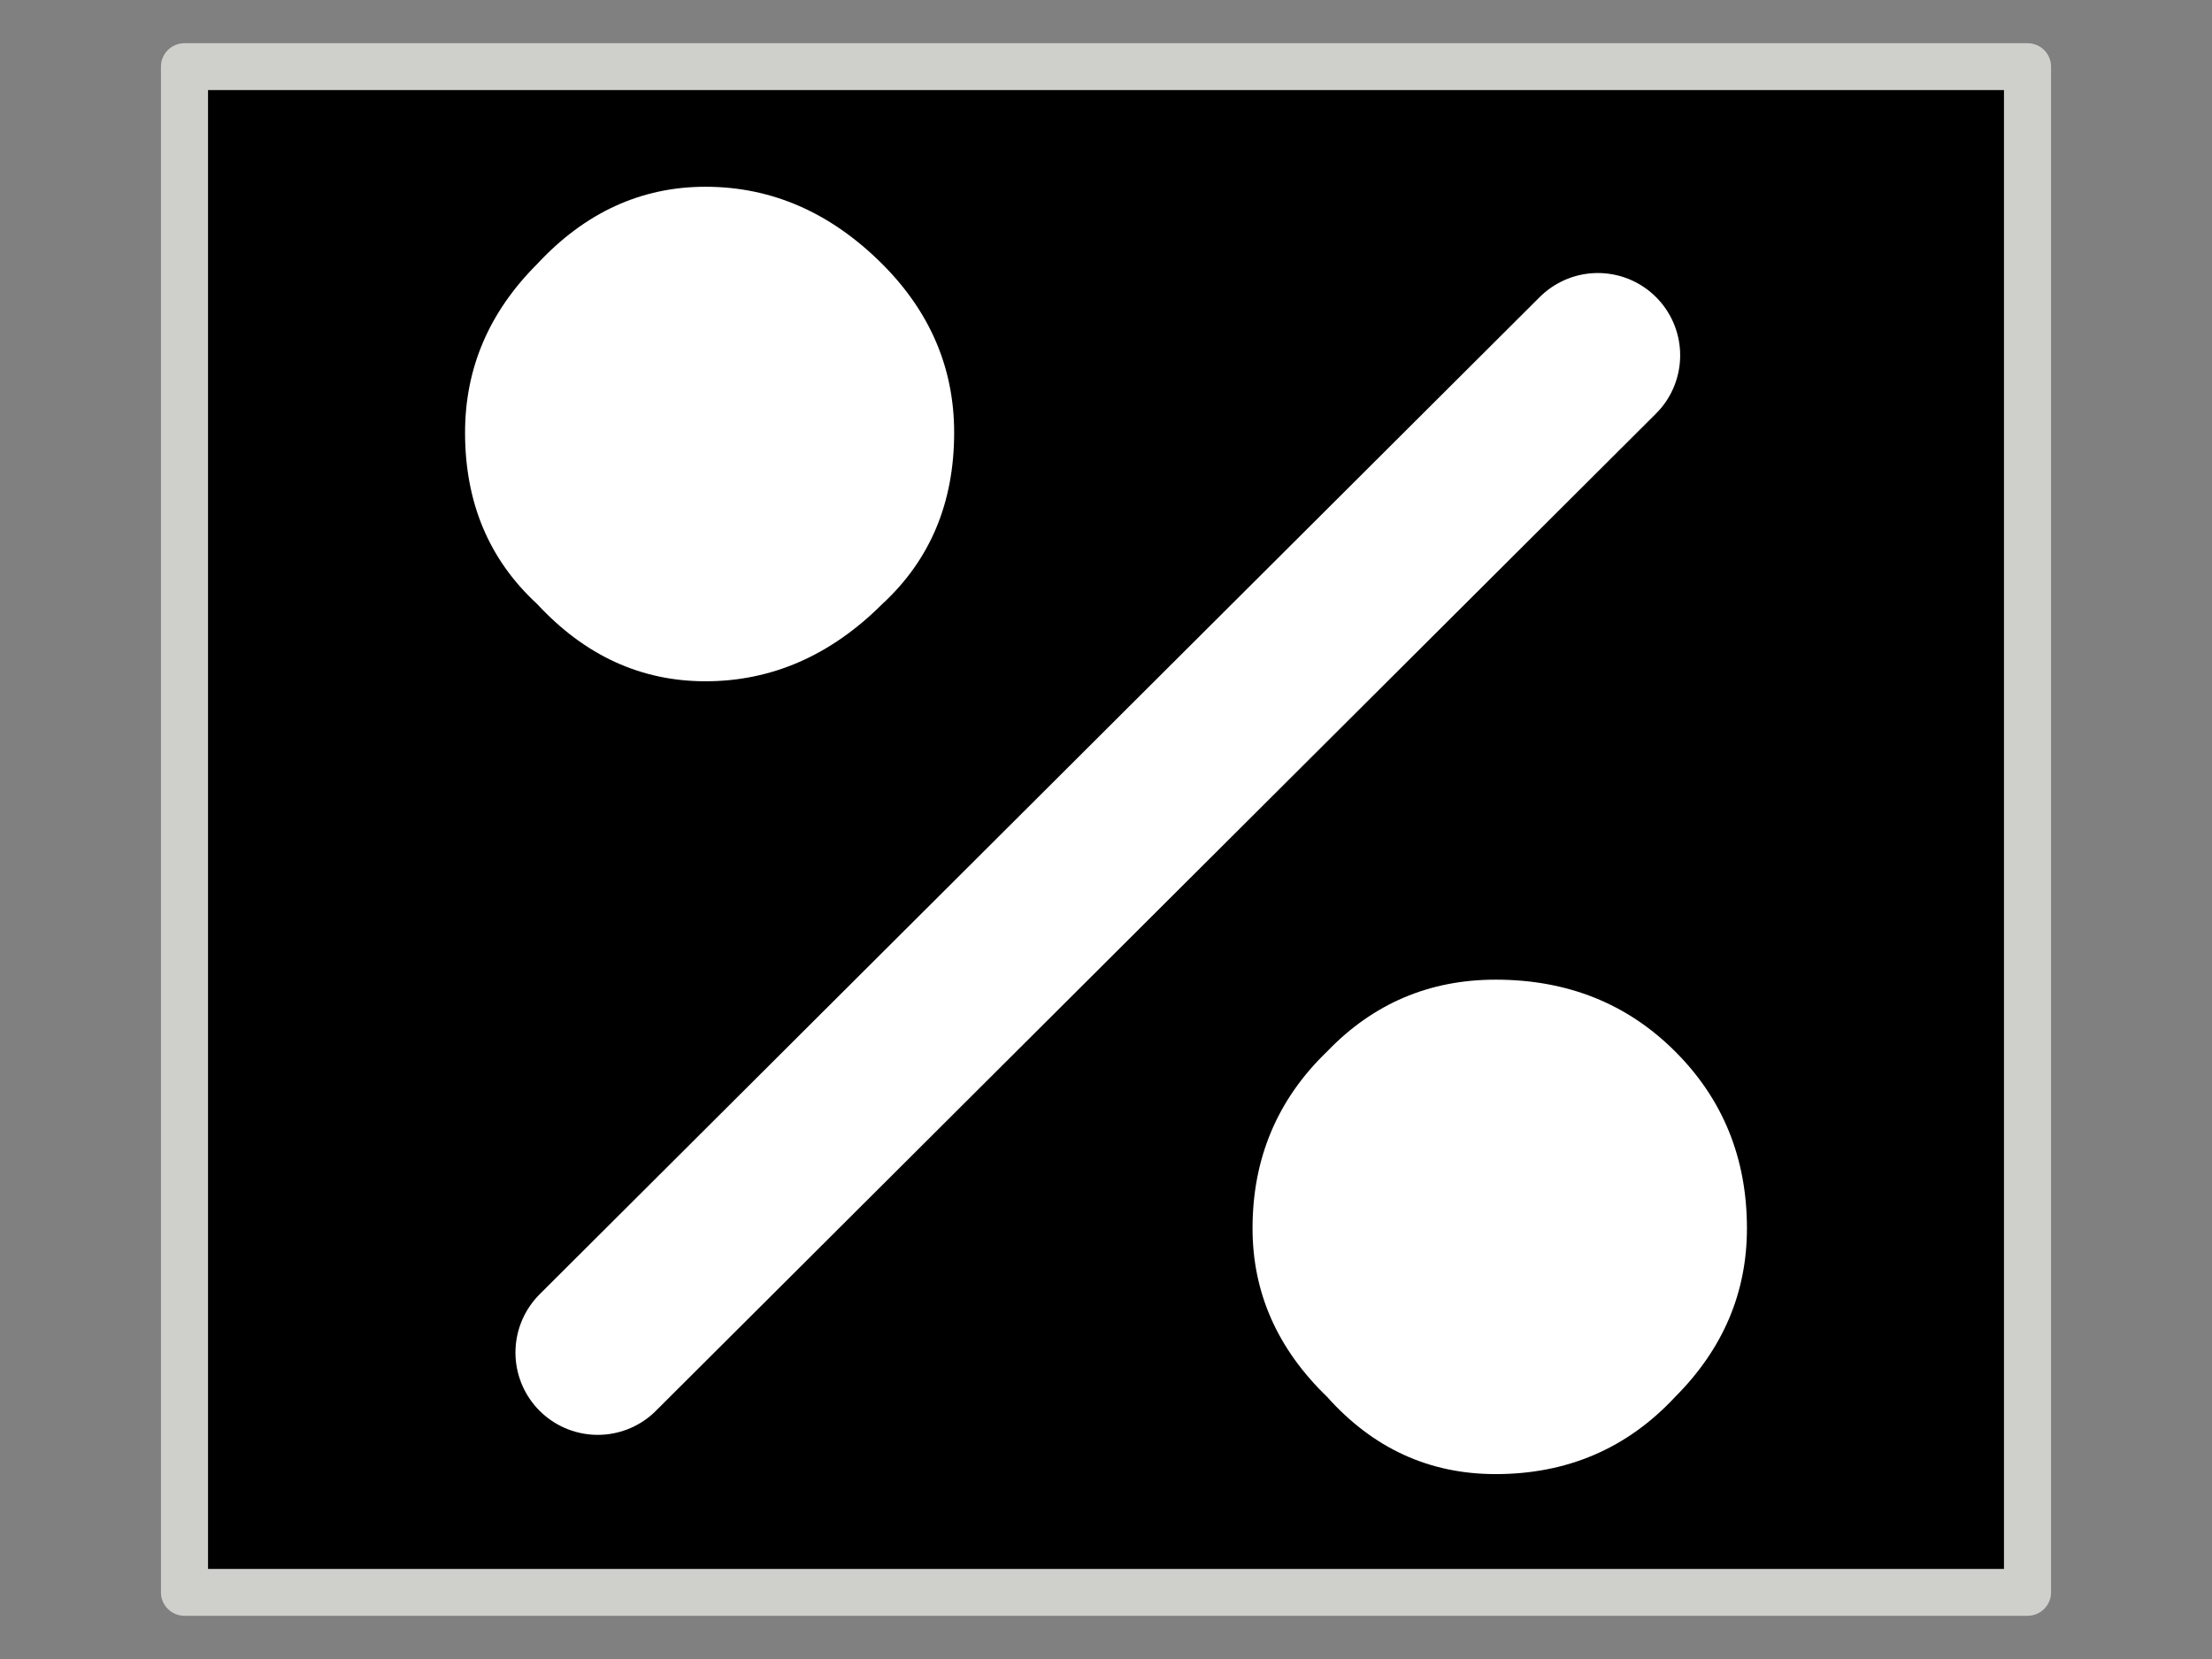 <?xml version="1.0" encoding="utf-8"?>
<!-- Generator: Adobe Illustrator 15.1.0, SVG Export Plug-In . SVG Version: 6.00 Build 0)  -->
<!DOCTYPE svg PUBLIC "-//W3C//DTD SVG 1.1//EN" "http://www.w3.org/Graphics/SVG/1.1/DTD/svg11.dtd">
<svg version="1.1" id="Layer_1" xmlns="http://www.w3.org/2000/svg" xmlns:xlink="http://www.w3.org/1999/xlink" x="0px" y="0px"
	 width="1024px" height="768px" viewBox="0 0 1024 768" enable-background="new 0 0 1024 768" xml:space="preserve">
<rect x="0" y="0" width="1024" height="768" fill="#808080" stroke="none"/>
<g>
	<g>
		<rect x="85.358" y="30.87" width="853.262" height="706.28"/>
	</g>
	<g>
		<path fill="#CFD0CC" d="M938.6,748H85.401c-6.021,0-10.901-4.857-10.901-10.851V30.849C74.5,24.857,79.381,20,85.401,20H938.6
			c6.021,0,10.899,4.856,10.899,10.849V737.15C949.5,743.143,944.62,748,938.6,748z M96.302,726.303h831.396V41.697H96.302V726.303z
			"/>
	</g>
	<g>
		<path fill="#FFFFFF" d="M692.378,453.514c33.243,0,60.938,11.094,83.09,33.225c22.186,22.151,33.243,49.479,33.243,81.879
			c0,29.82-11.058,55.833-33.243,78.052c-22.151,23.801-49.883,35.735-83.09,35.735c-30.751,0-56.727-11.935-77.999-35.735
			c-23.028-22.219-34.543-48.267-34.543-78.052c0-32.4,11.515-59.728,34.543-81.879
			C635.651,464.624,661.627,453.514,692.378,453.514z M408.463,279.594c-23.872,23.835-51.217,35.788-81.862,35.788
			c-29.908,0-55.849-11.918-77.964-35.788c-22.219-20.465-33.348-46.897-33.348-79.315c0-29.82,11.128-55.833,33.348-78.018
			c22.116-23.835,48.127-35.805,77.964-35.805c30.681,0,57.956,11.935,81.862,35.805c22.149,22.185,33.243,48.197,33.243,78.018
			C441.706,232.732,430.612,259.147,408.463,279.594z"/>
		
			<line fill="none" stroke="#FFFFFF" stroke-width="76.207" stroke-linecap="round" stroke-linejoin="round" stroke-miterlimit="3" x1="276.72" y1="626.135" x2="739.697" y2="164.491"/>
	</g>
</g>
</svg>
